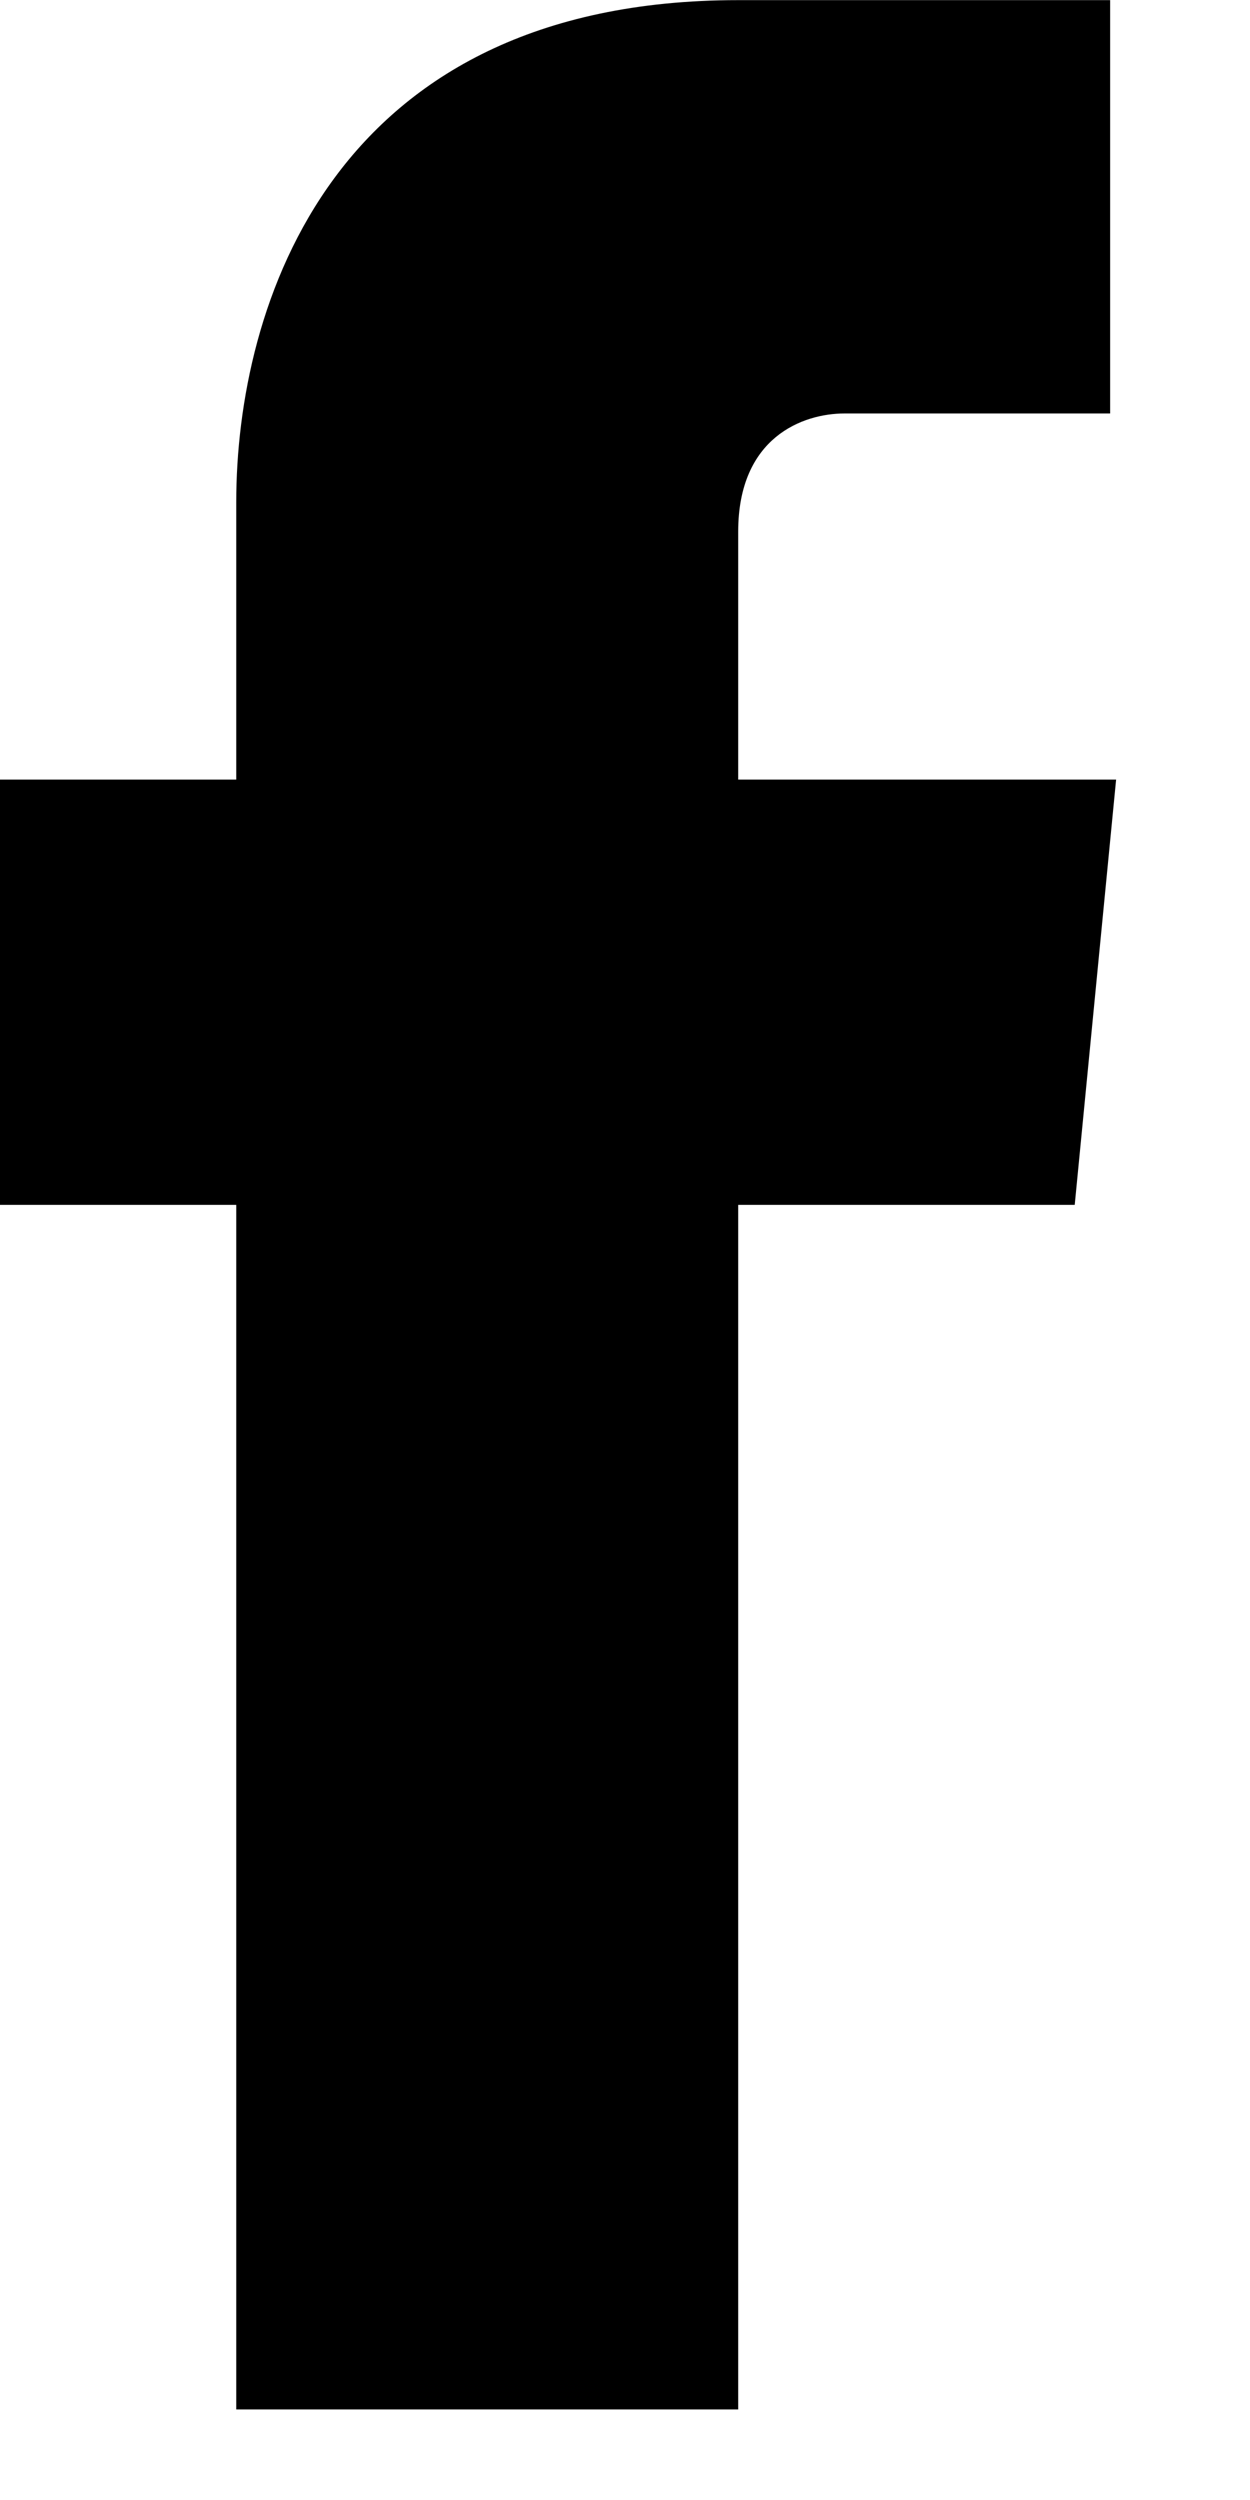 <svg width="9" height="18" viewBox="0 0 9 18" fill="none" xmlns="http://www.w3.org/2000/svg">
<path fill-rule="evenodd" clip-rule="evenodd" d="M7.738 8.675H5.315V17.348H1.701V10.094V8.675H0V5.613H1.701V3.615C1.701 2.212 2.381 0.001 5.315 0.001H7.993V2.977H6.08C5.782 2.977 5.315 3.147 5.315 3.828V5.613H8.036L7.738 8.675Z" fill="currentColor"/>
</svg>
